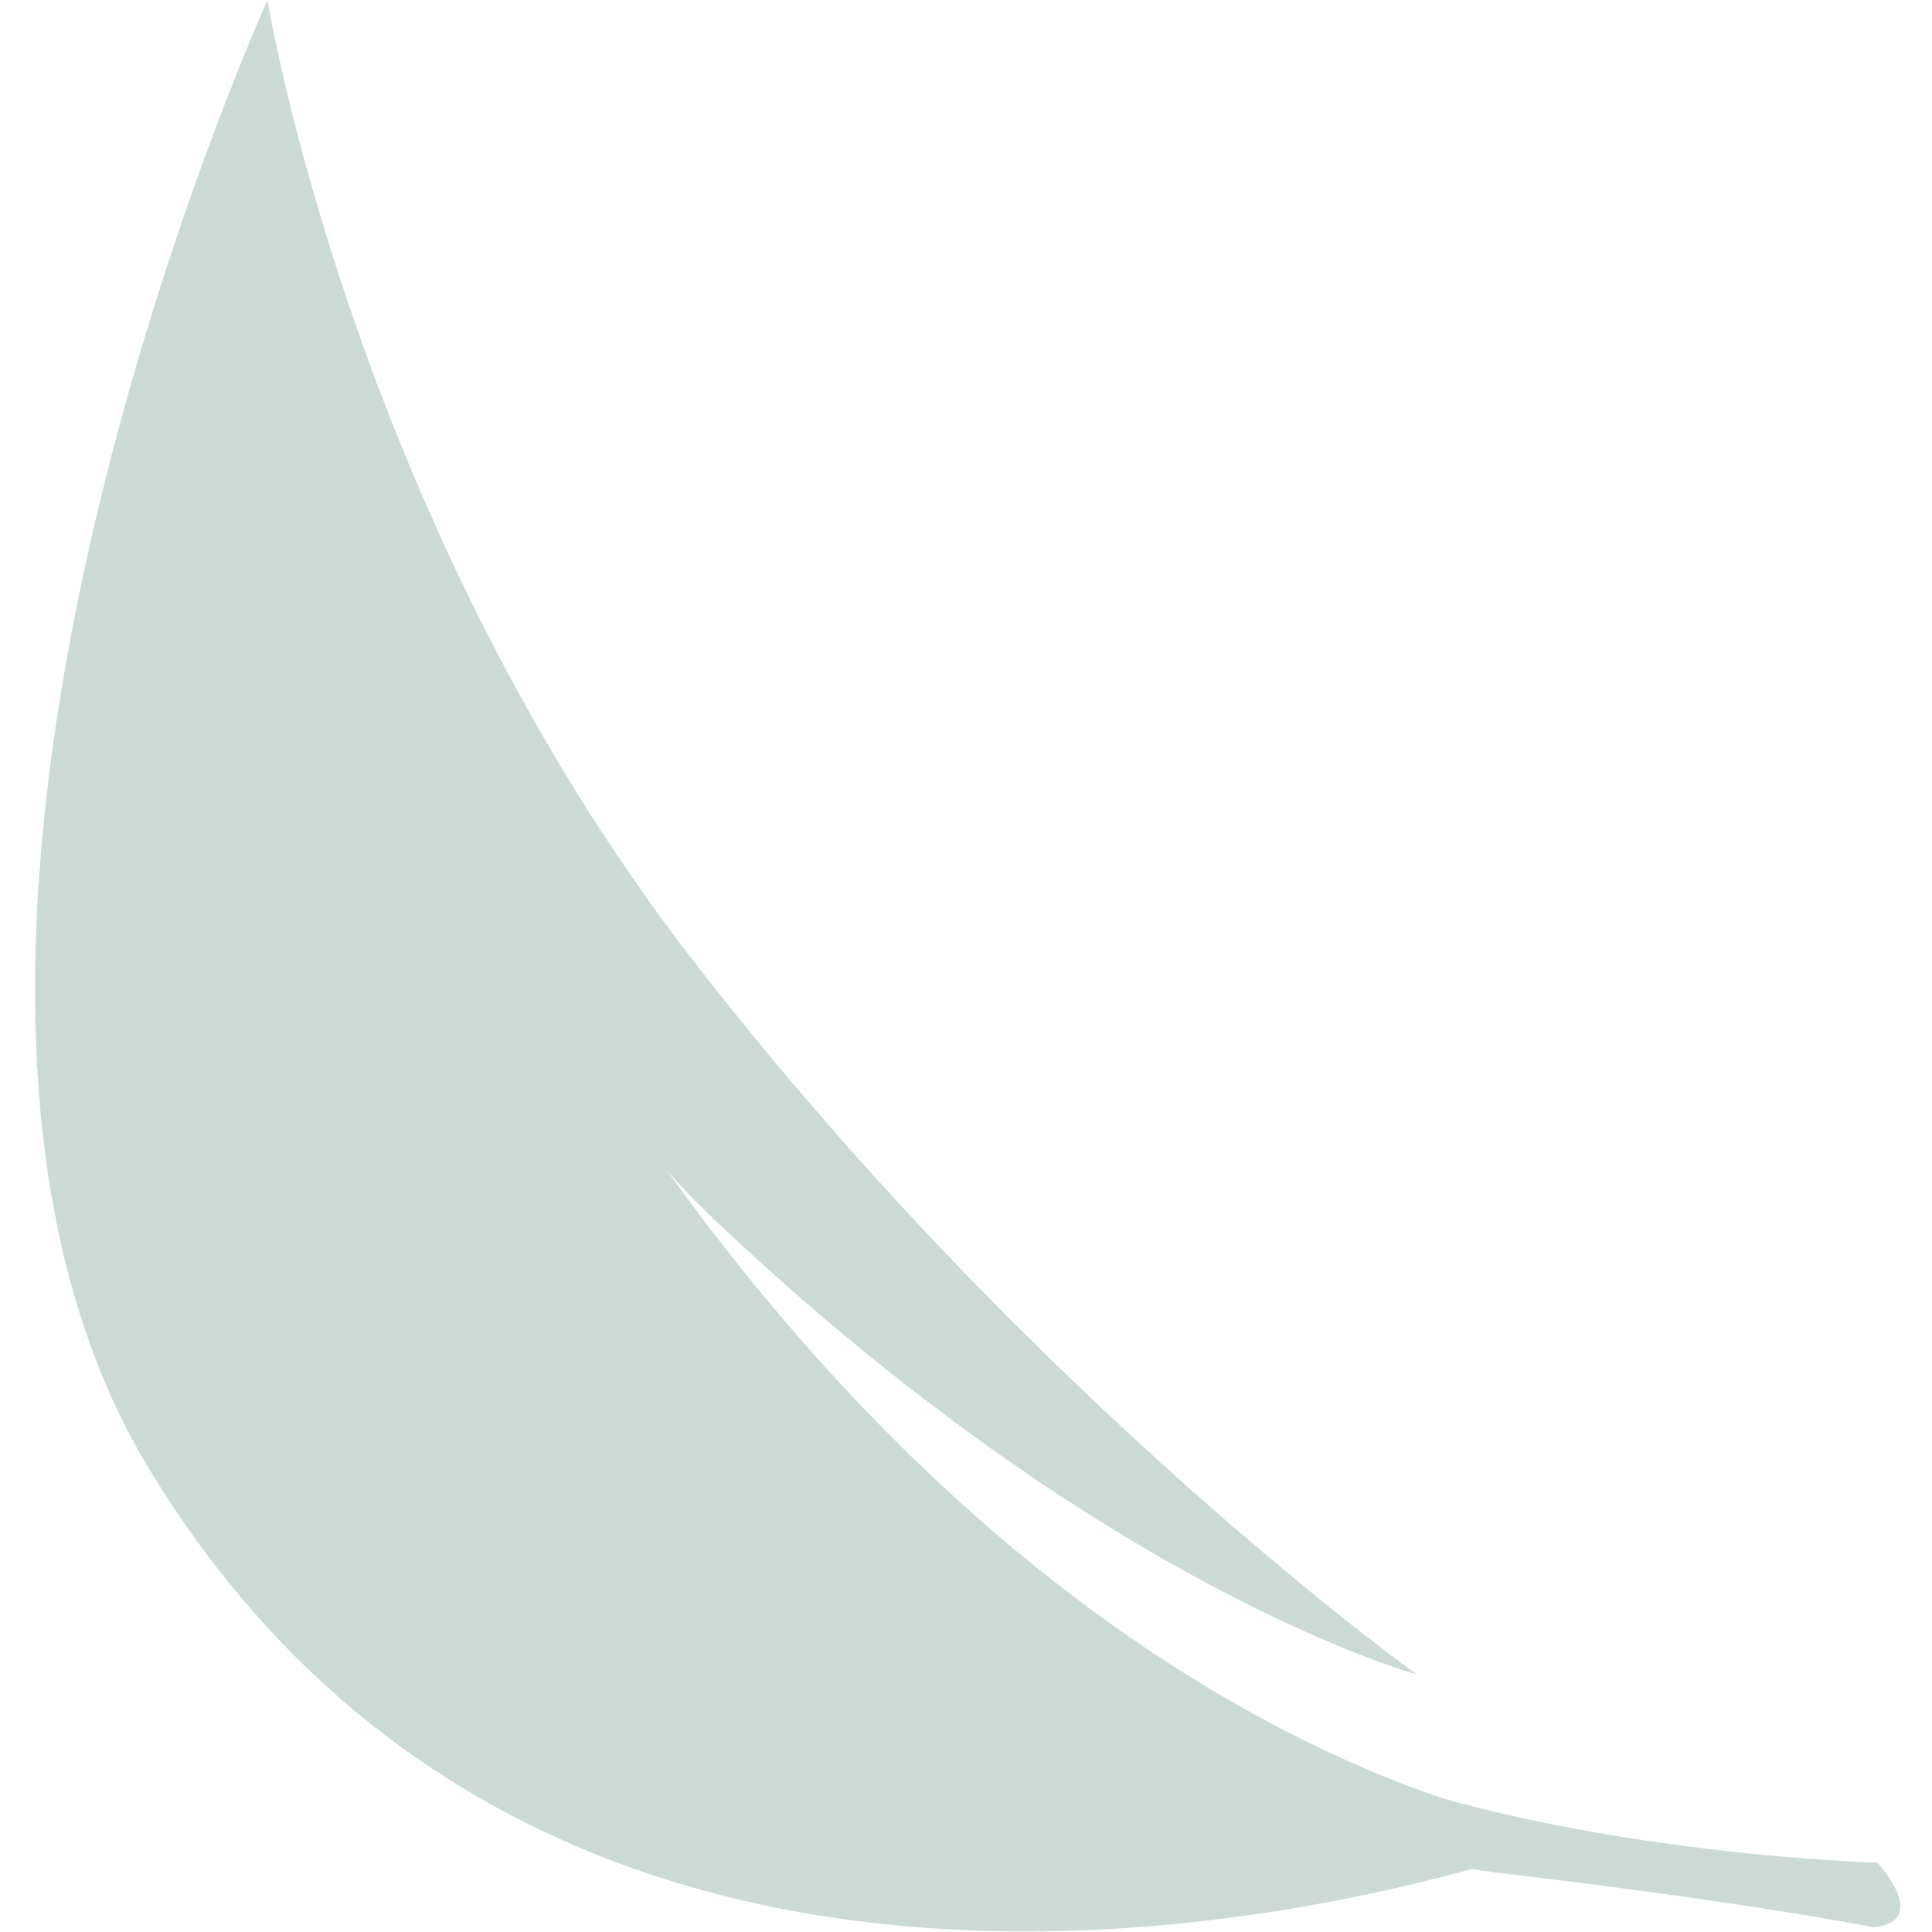<?xml version="1.0" encoding="utf-8"?>
<!-- Generator: Adobe Illustrator 19.1.0, SVG Export Plug-In . SVG Version: 6.00 Build 0)  -->
<svg version="1.1" id="Calque_1" xmlns="http://www.w3.org/2000/svg" xmlns:xlink="http://www.w3.org/1999/xlink" x="0px" y="0px"
	 viewBox="0 0 39 39" style="enable-background:new 0 0 39 39;" xml:space="preserve">
<style type="text/css">
	.st0{opacity:0.2;}
	.st1{fill:#014839;}
</style>
<g class="st0">
	<g>
		<path class="st1" d="M28.6,33.8c0,0-7.7-5.5-14.6-14.4C7.1,10.5,5.4,0,5.4,0s1.1,17.1,9,24.6C22.3,32.1,28.6,33.8,28.6,33.8z"/>
		<path class="st1" d="M5.4,0c0,0-8.8,19.4-2.3,29.8C12.3,44.7,32,37,32,37s-9.6-0.8-18.7-13.6C6.3,13.6,5.4,0,5.4,0z"/>
	</g>
	<path class="st1" d="M37.9,37.6c0,0-7.4-0.2-12-2.5c-4.6-2.3-6.3-0.2-6.3-0.2s5.5,2.2,10.6,2.9c5.1,0.6,7.6,1.1,7.6,1.1
		S39,38.9,37.9,37.6z"/>
</g>
</svg>
